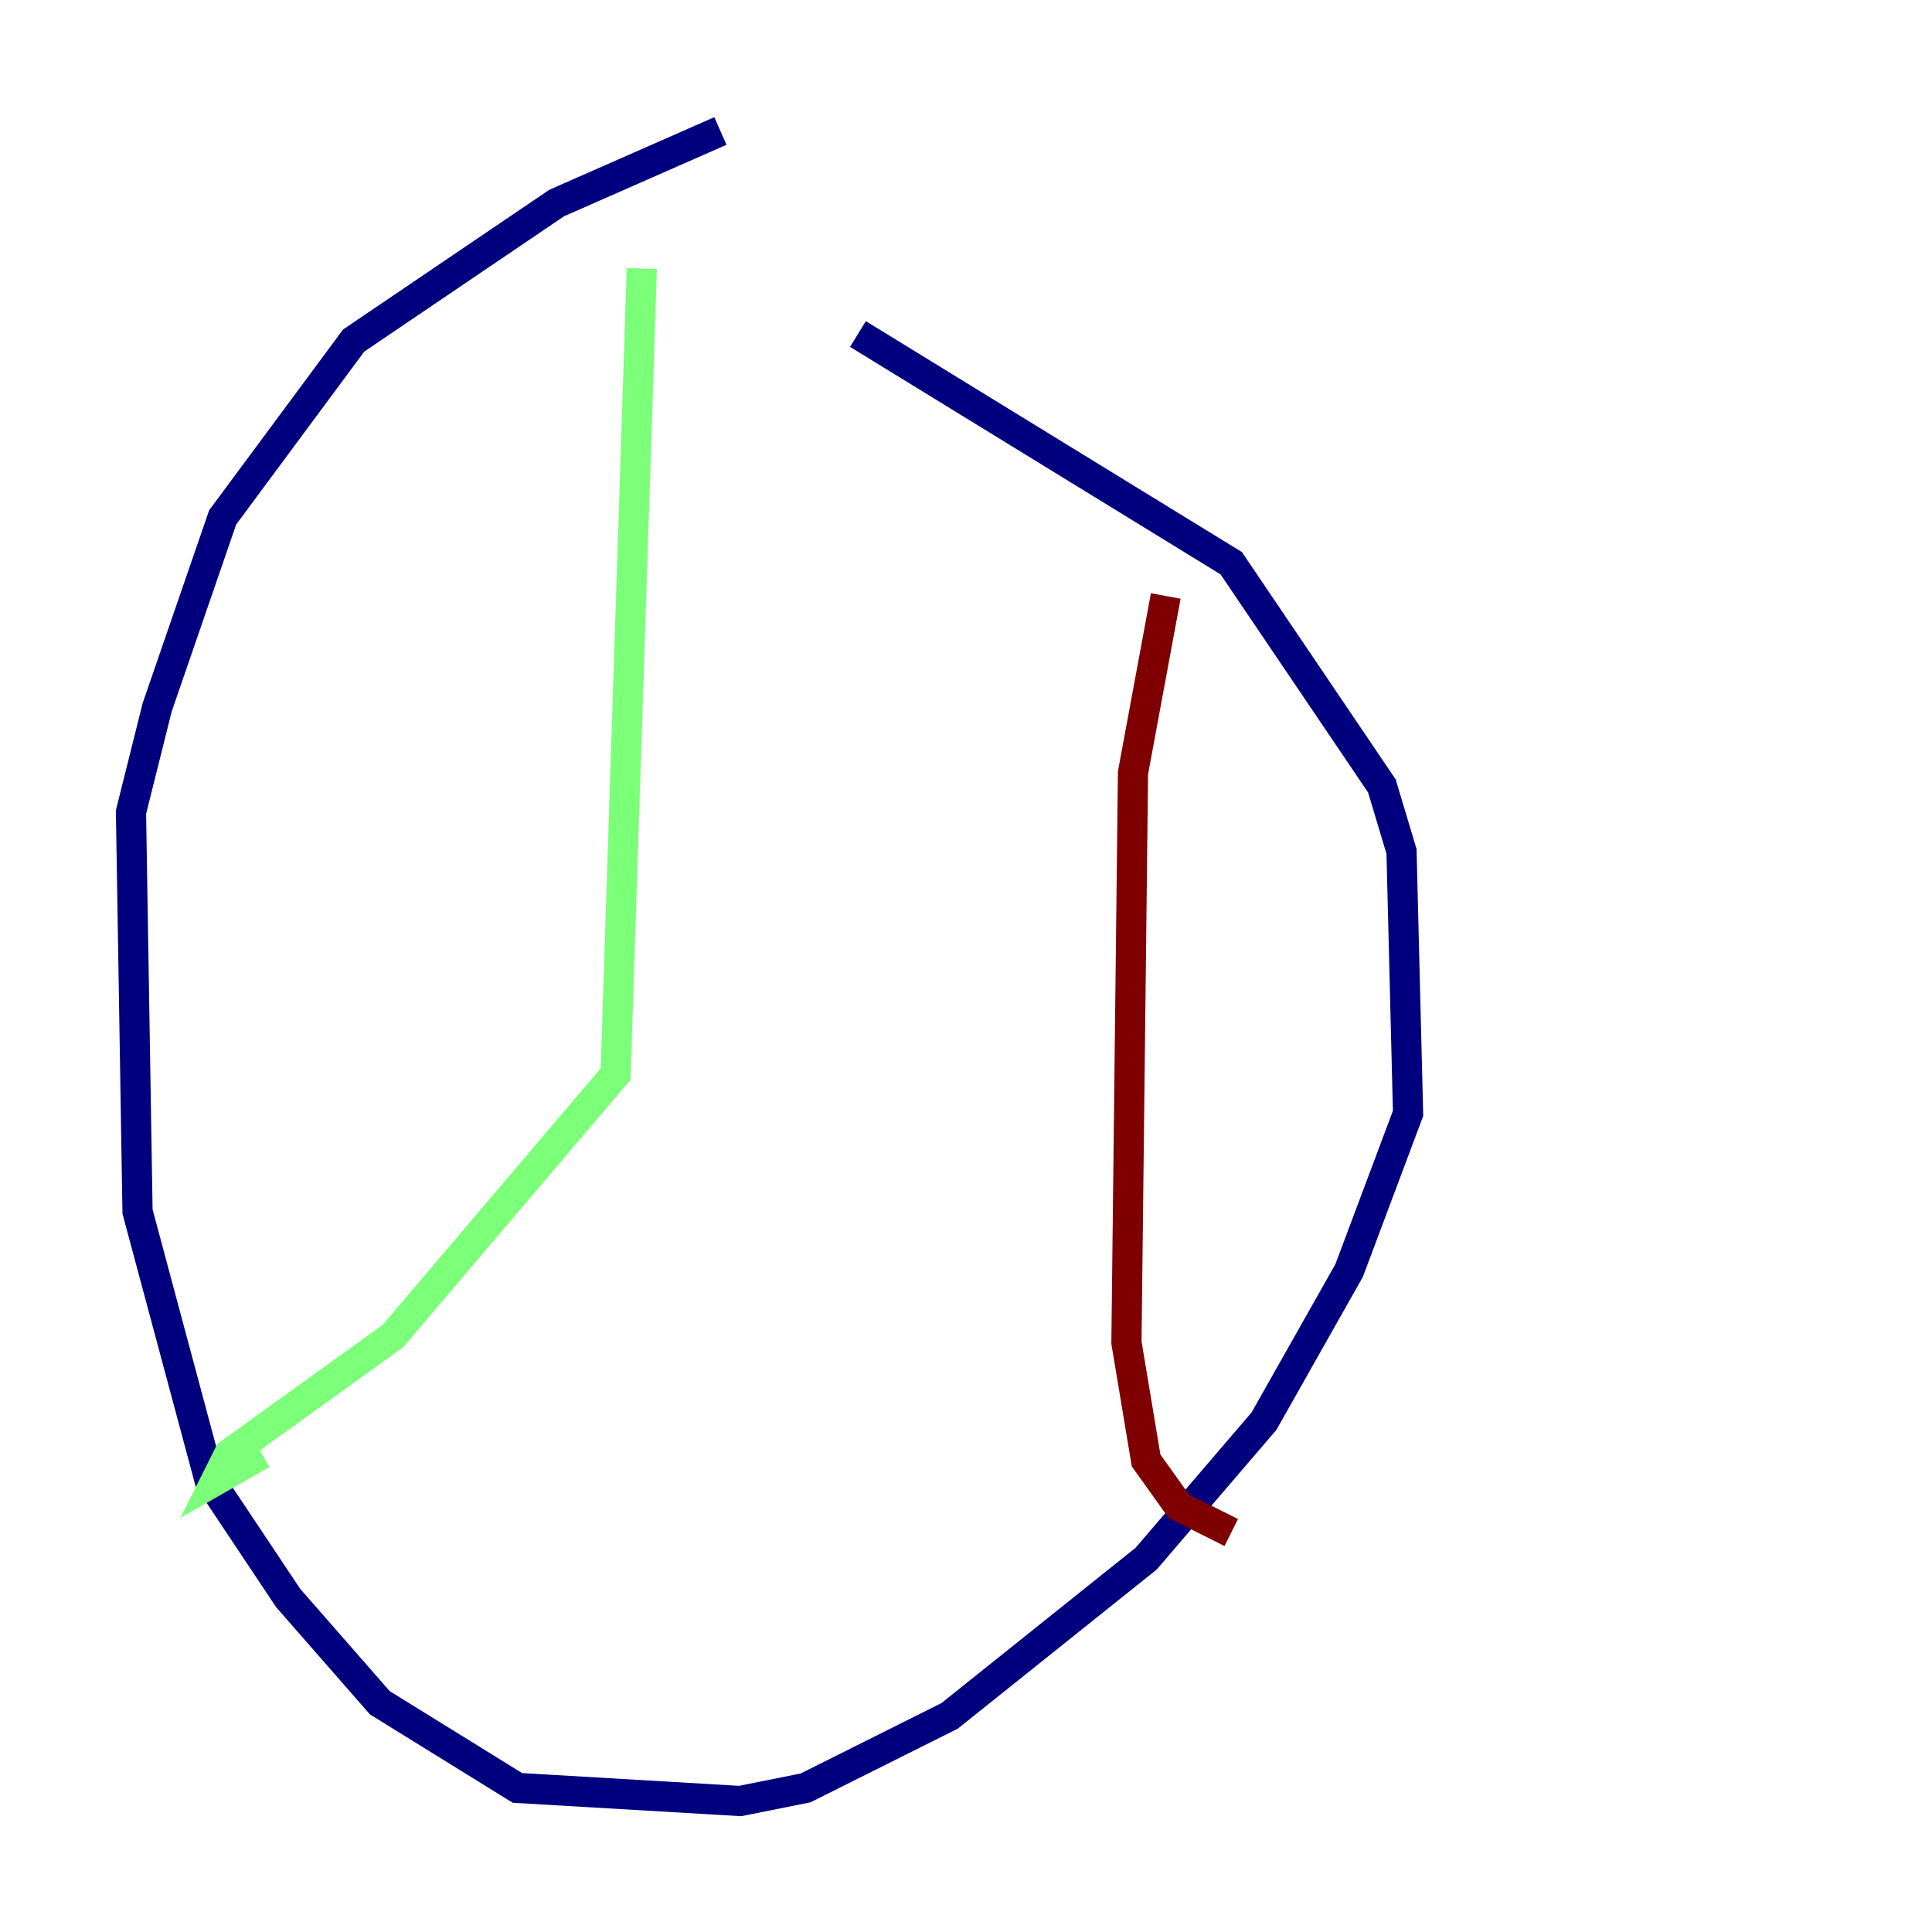 <?xml version="1.0" encoding="utf-8" ?>
<svg baseProfile="tiny" height="128" version="1.2" viewBox="0,0,128,128" width="128" xmlns="http://www.w3.org/2000/svg" xmlns:ev="http://www.w3.org/2001/xml-events" xmlns:xlink="http://www.w3.org/1999/xlink"><defs /><polyline fill="none" points="47.729,8.678 36.881,13.451 23.43,22.563 14.752,34.278 10.414,46.861 8.678,53.803 9.112,80.271 13.885,98.061 19.091,105.871 25.166,112.814 34.278,118.454 49.031,119.322 53.37,118.454 62.915,113.681 75.932,103.268 83.742,94.156 89.383,84.176 93.288,73.763 92.854,56.407 91.552,52.068 81.573,37.315 56.841,22.129" stroke="#00007f" stroke-width="2" /><polyline fill="none" points="42.522,17.79 40.786,71.159 26.034,88.515 15.186,96.325 14.319,98.061 17.356,96.325" stroke="#7cff79" stroke-width="2" /><polyline fill="none" points="77.234,39.485 75.064,51.2 74.63,88.949 75.932,96.759 78.102,99.797 81.573,101.532" stroke="#7f0000" stroke-width="2" /></svg>